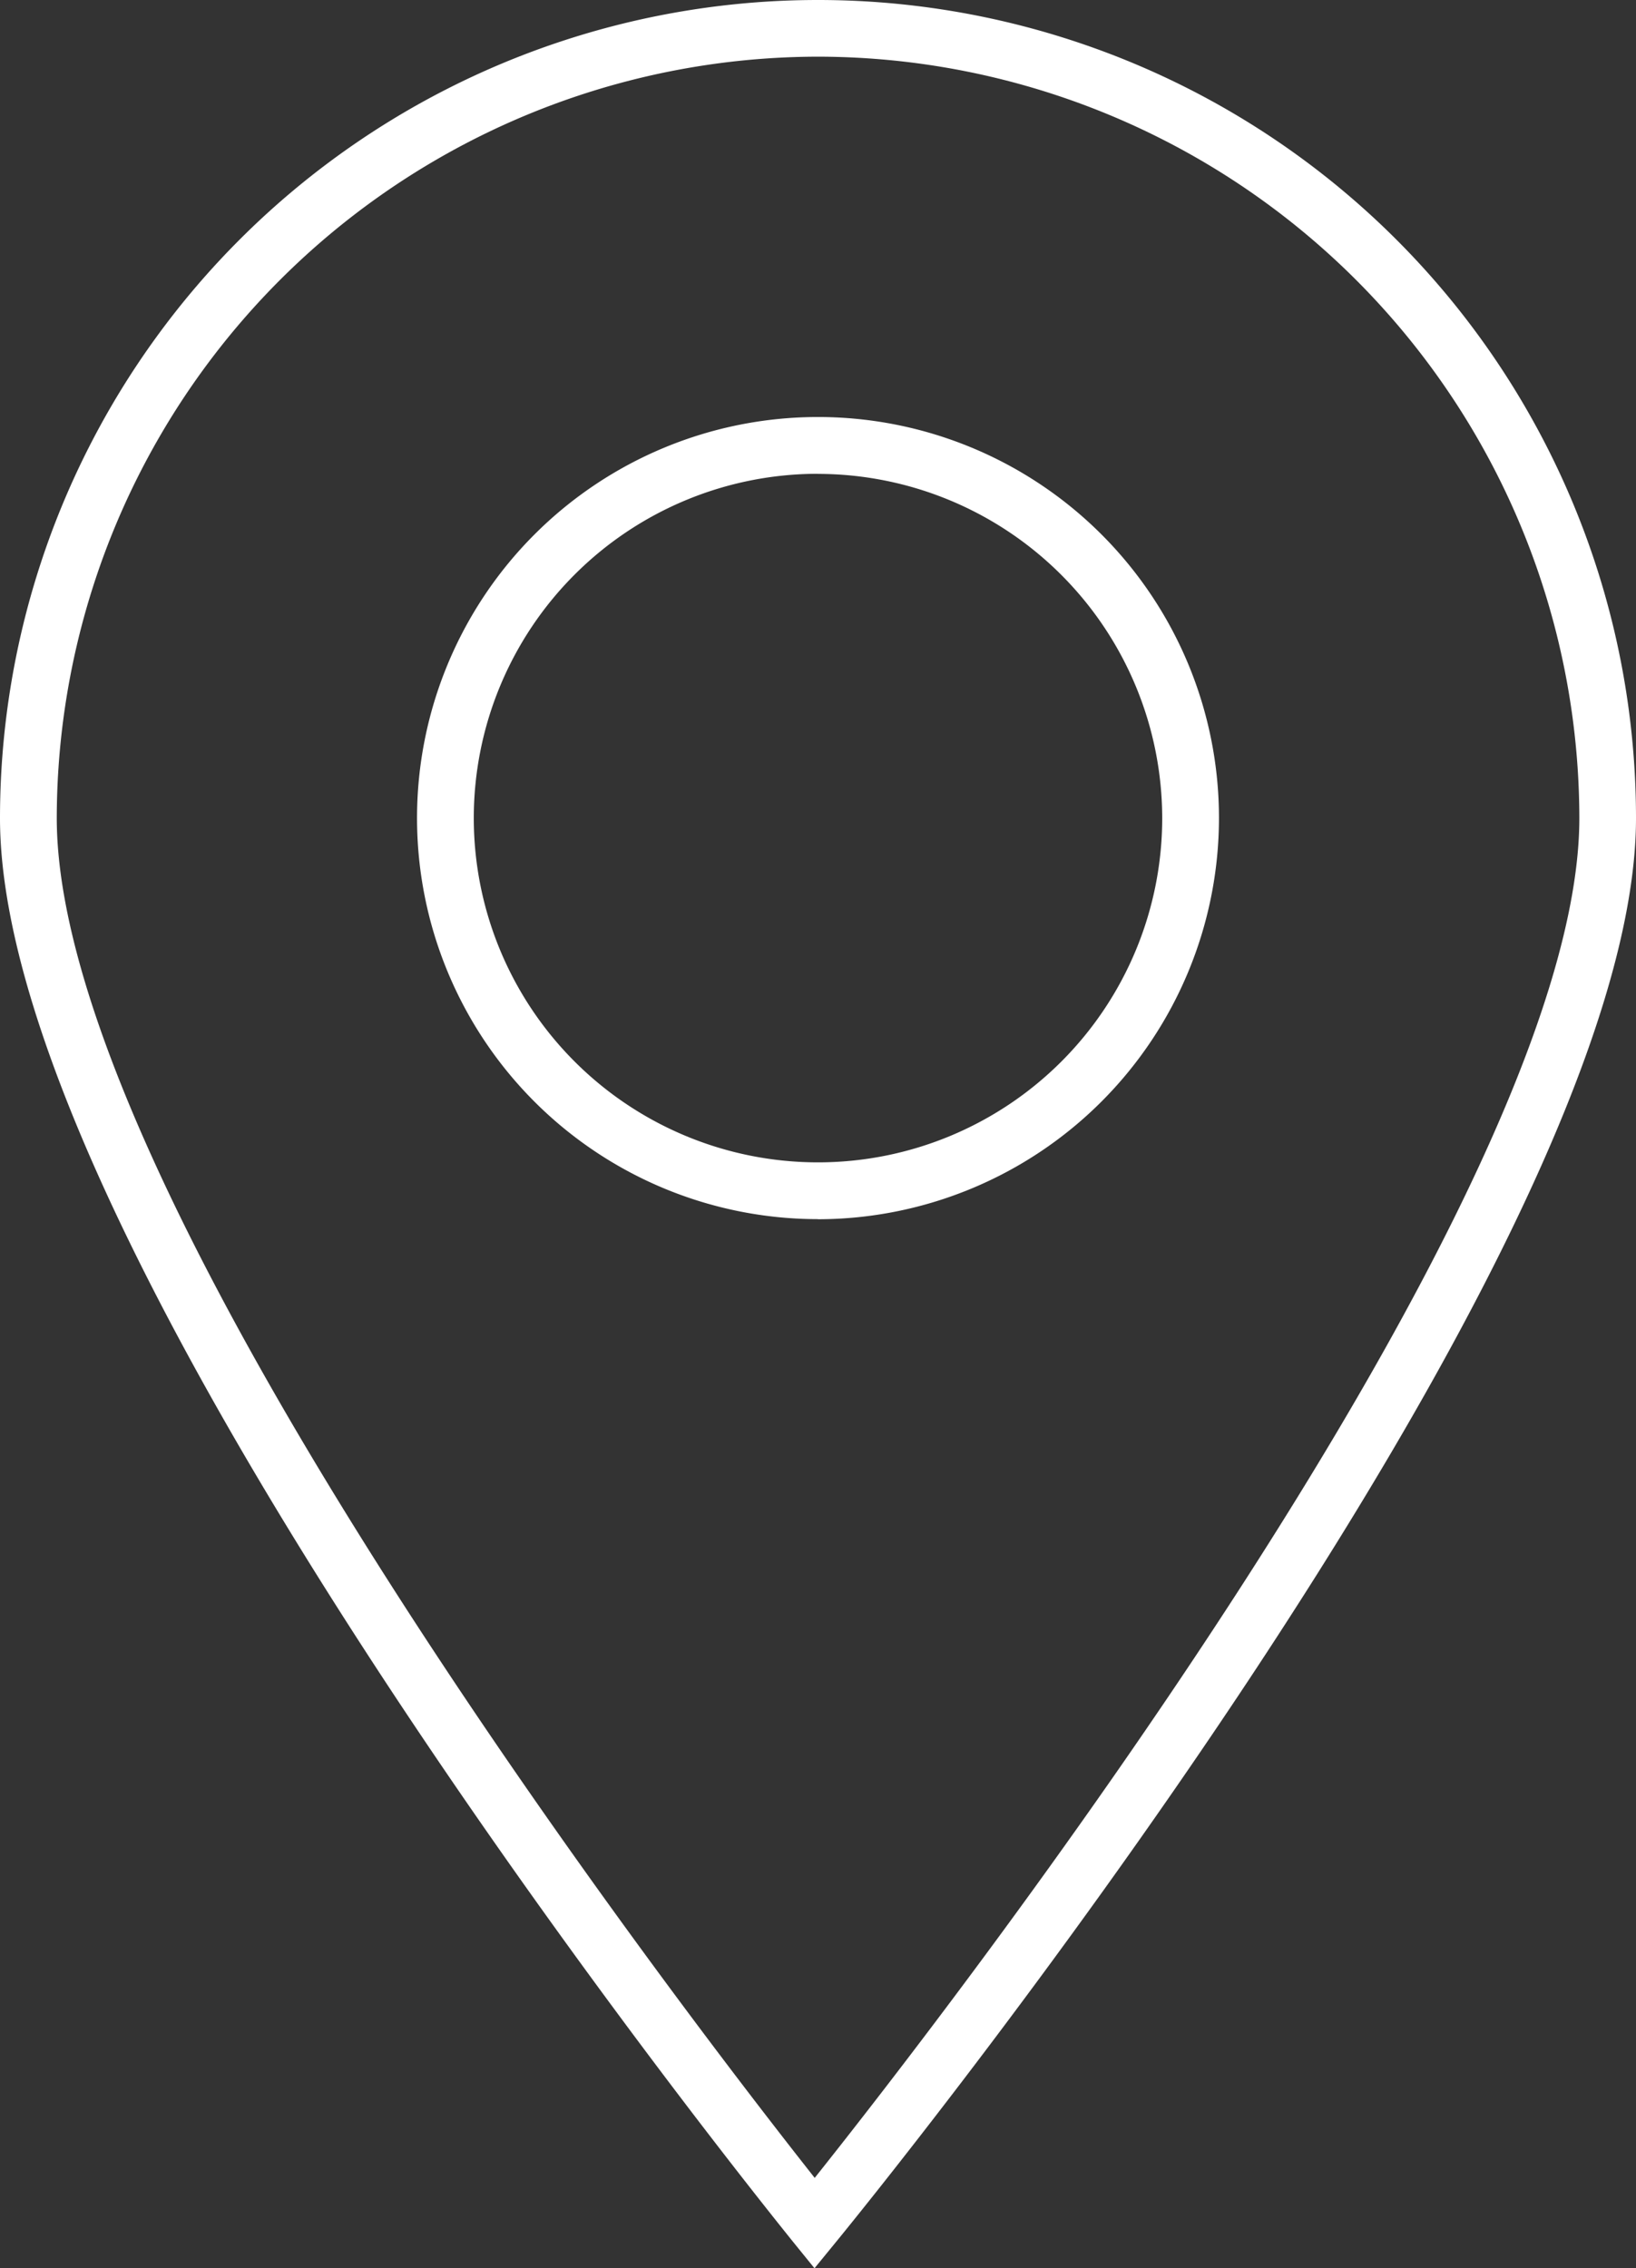 <svg data-name="Group 3120" xmlns="http://www.w3.org/2000/svg" width="15.39" height="21.333"><rect width="100%" height="100%" fill="#333333" stroke="none"/><path data-name="Path 2147" d="M7.662 21.333l-.206-.254C7.156 20.704 0 11.844 0 7.695a7.695 7.695 0 0115.39 0c0 4.15-7.214 13.01-7.521 13.385zm.033-20.8A7.17 7.17 0 00.534 7.694c0 3.583 5.938 11.281 7.13 12.789 1.2-1.506 7.193-9.207 7.193-12.789A7.17 7.17 0 007.695.533zm0 10.933a3.772 3.772 0 113.772-3.772 3.776 3.776 0 01-3.772 3.773zm0-7.01a3.238 3.238 0 103.238 3.238 3.242 3.242 0 00-3.238-3.237z" fill="#fff"/></svg>